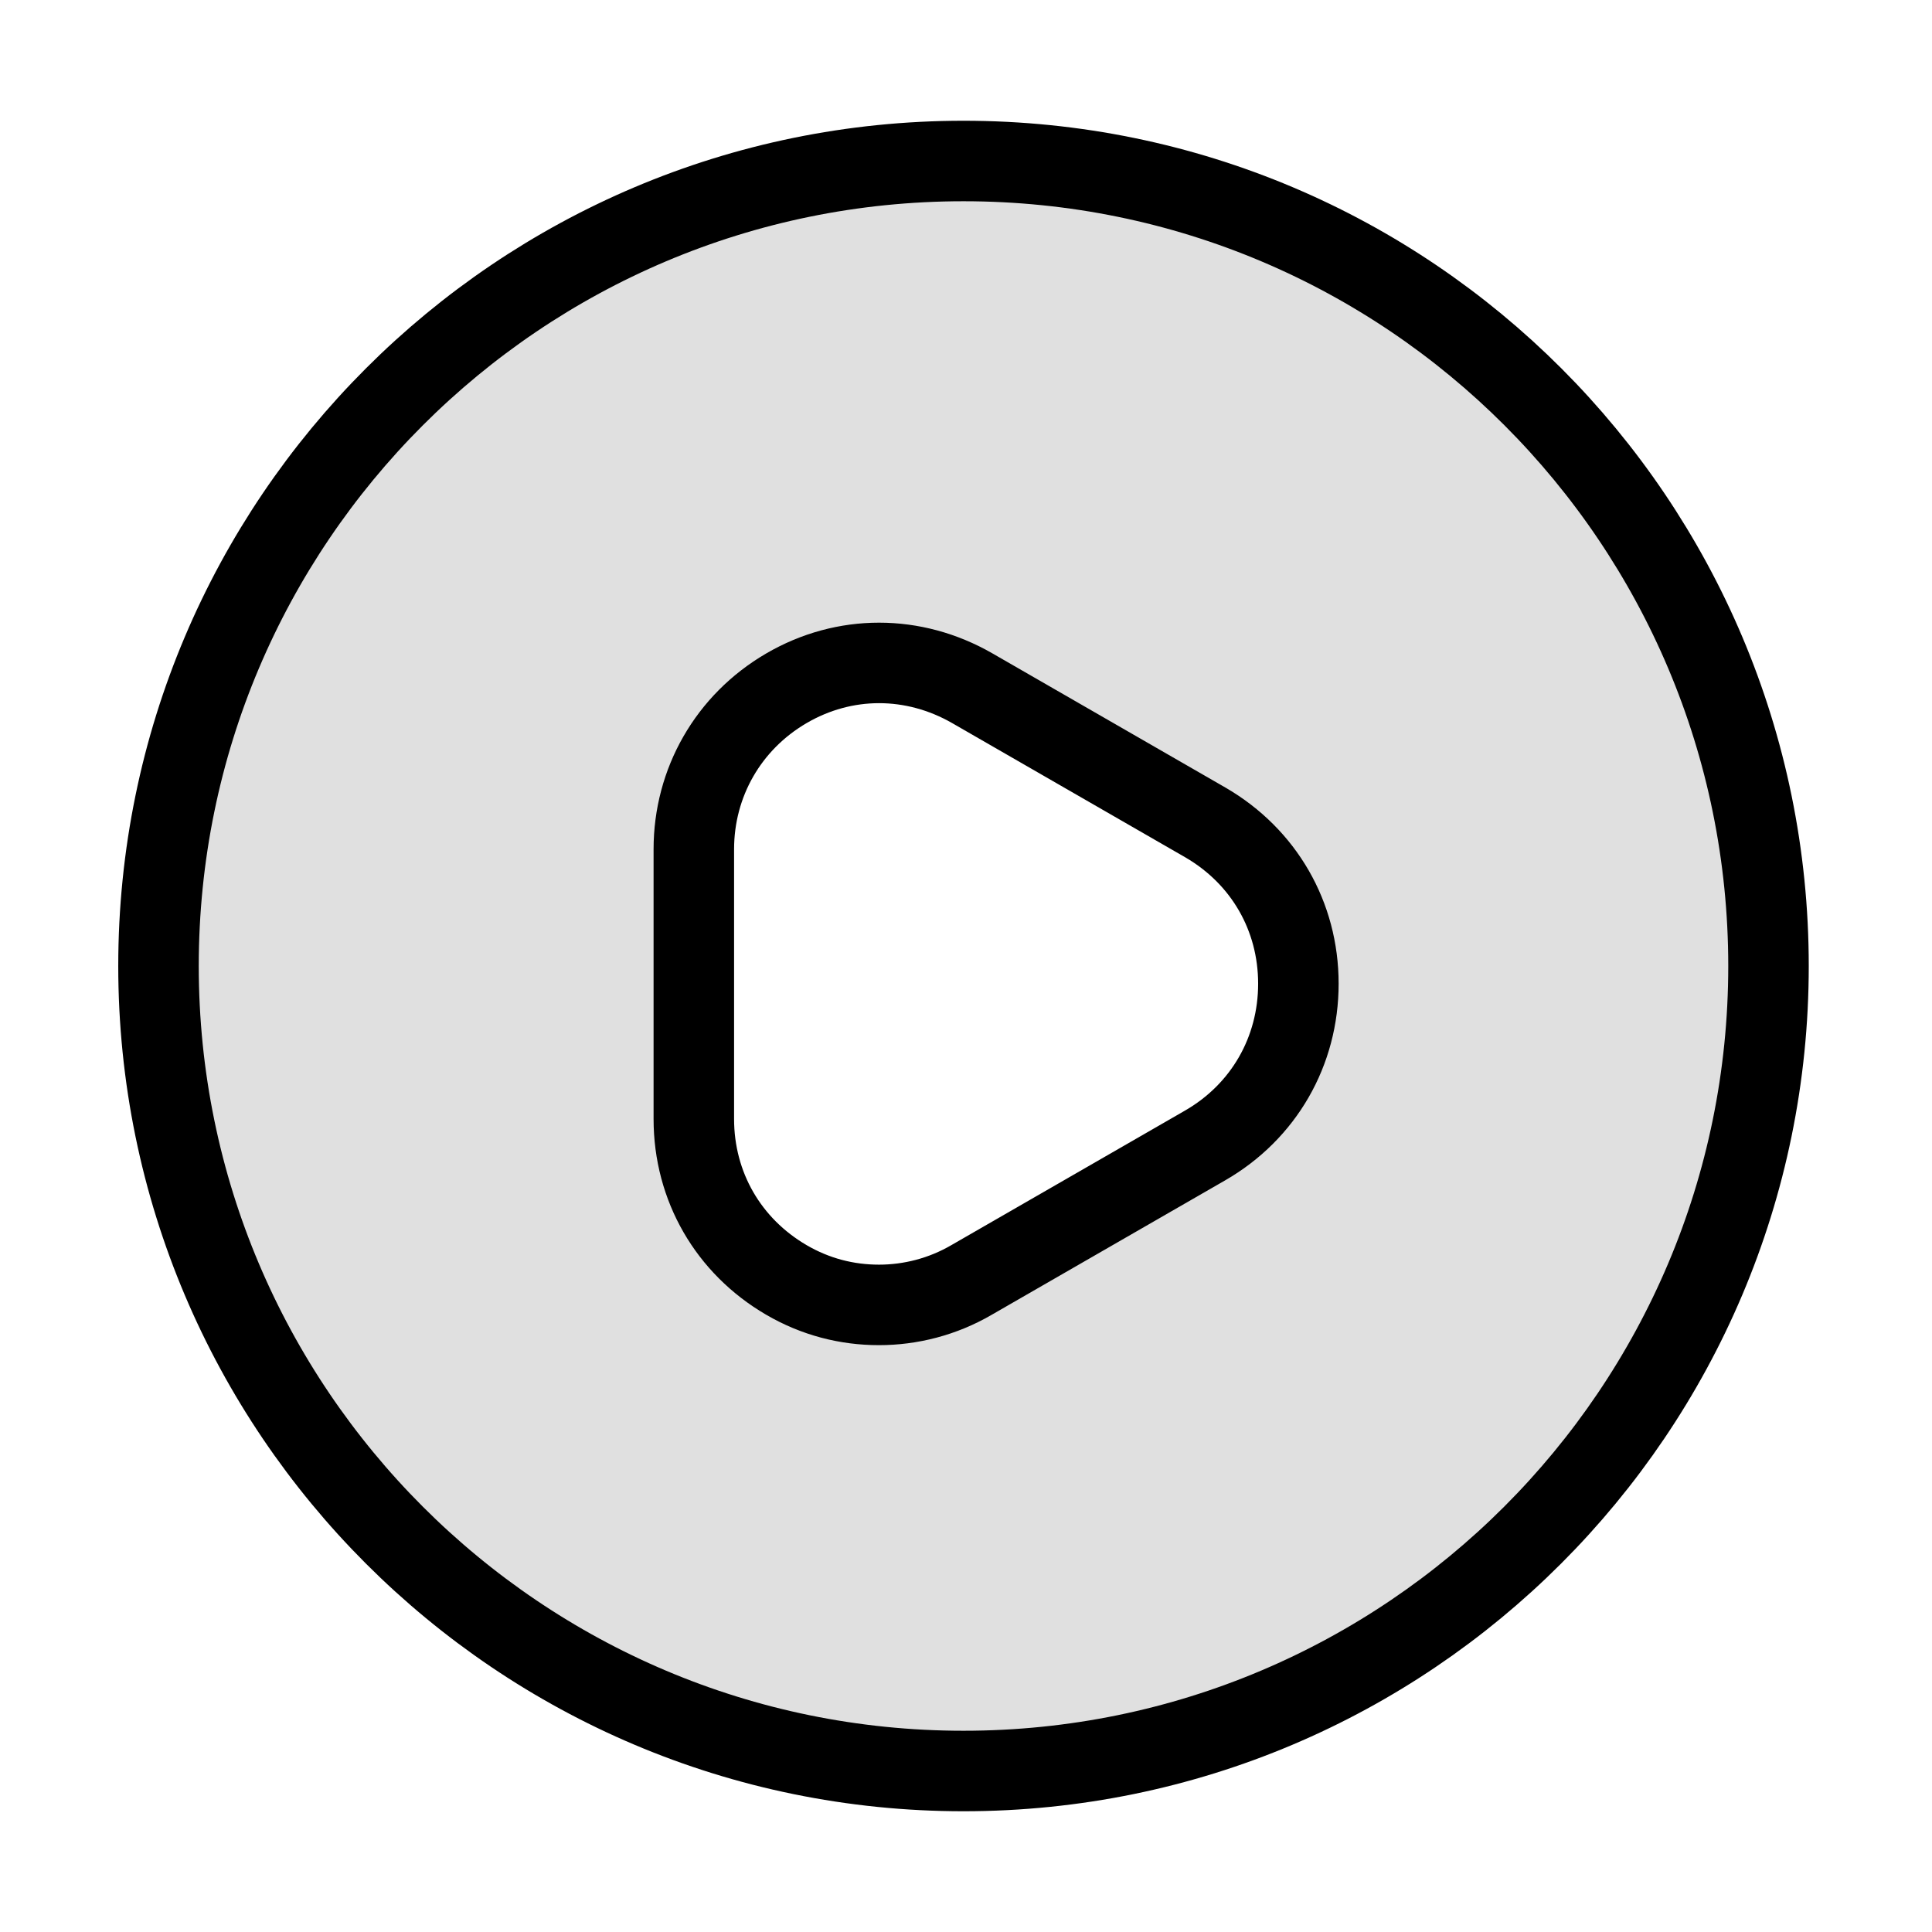 <svg fill="none" height="64" stroke="#000" viewBox="0 0 24 24" width="64" xmlns="http://www.w3.org/2000/svg"><path d="m11.969 2c-5.52 0-10 4.48-10 10s4.48 10 10 10c5.52 0 10-4.48 10-10s-4.47-10-10-10zm3 12.23-2.9 1.67c-.36.21-.76.31-1.15.31-.4 0-.79-.1-1.15-.31-.72-.42-1.15-1.16-1.15-2v-3.35c0-.83.43-1.58 1.15-2 .72-.42 1.58-.42 2.31 0l2.9 1.67c.72.42 1.15 1.16 1.15 2s-.43 1.59-1.16 2.01z" fill="#e0e0e0"/></svg>